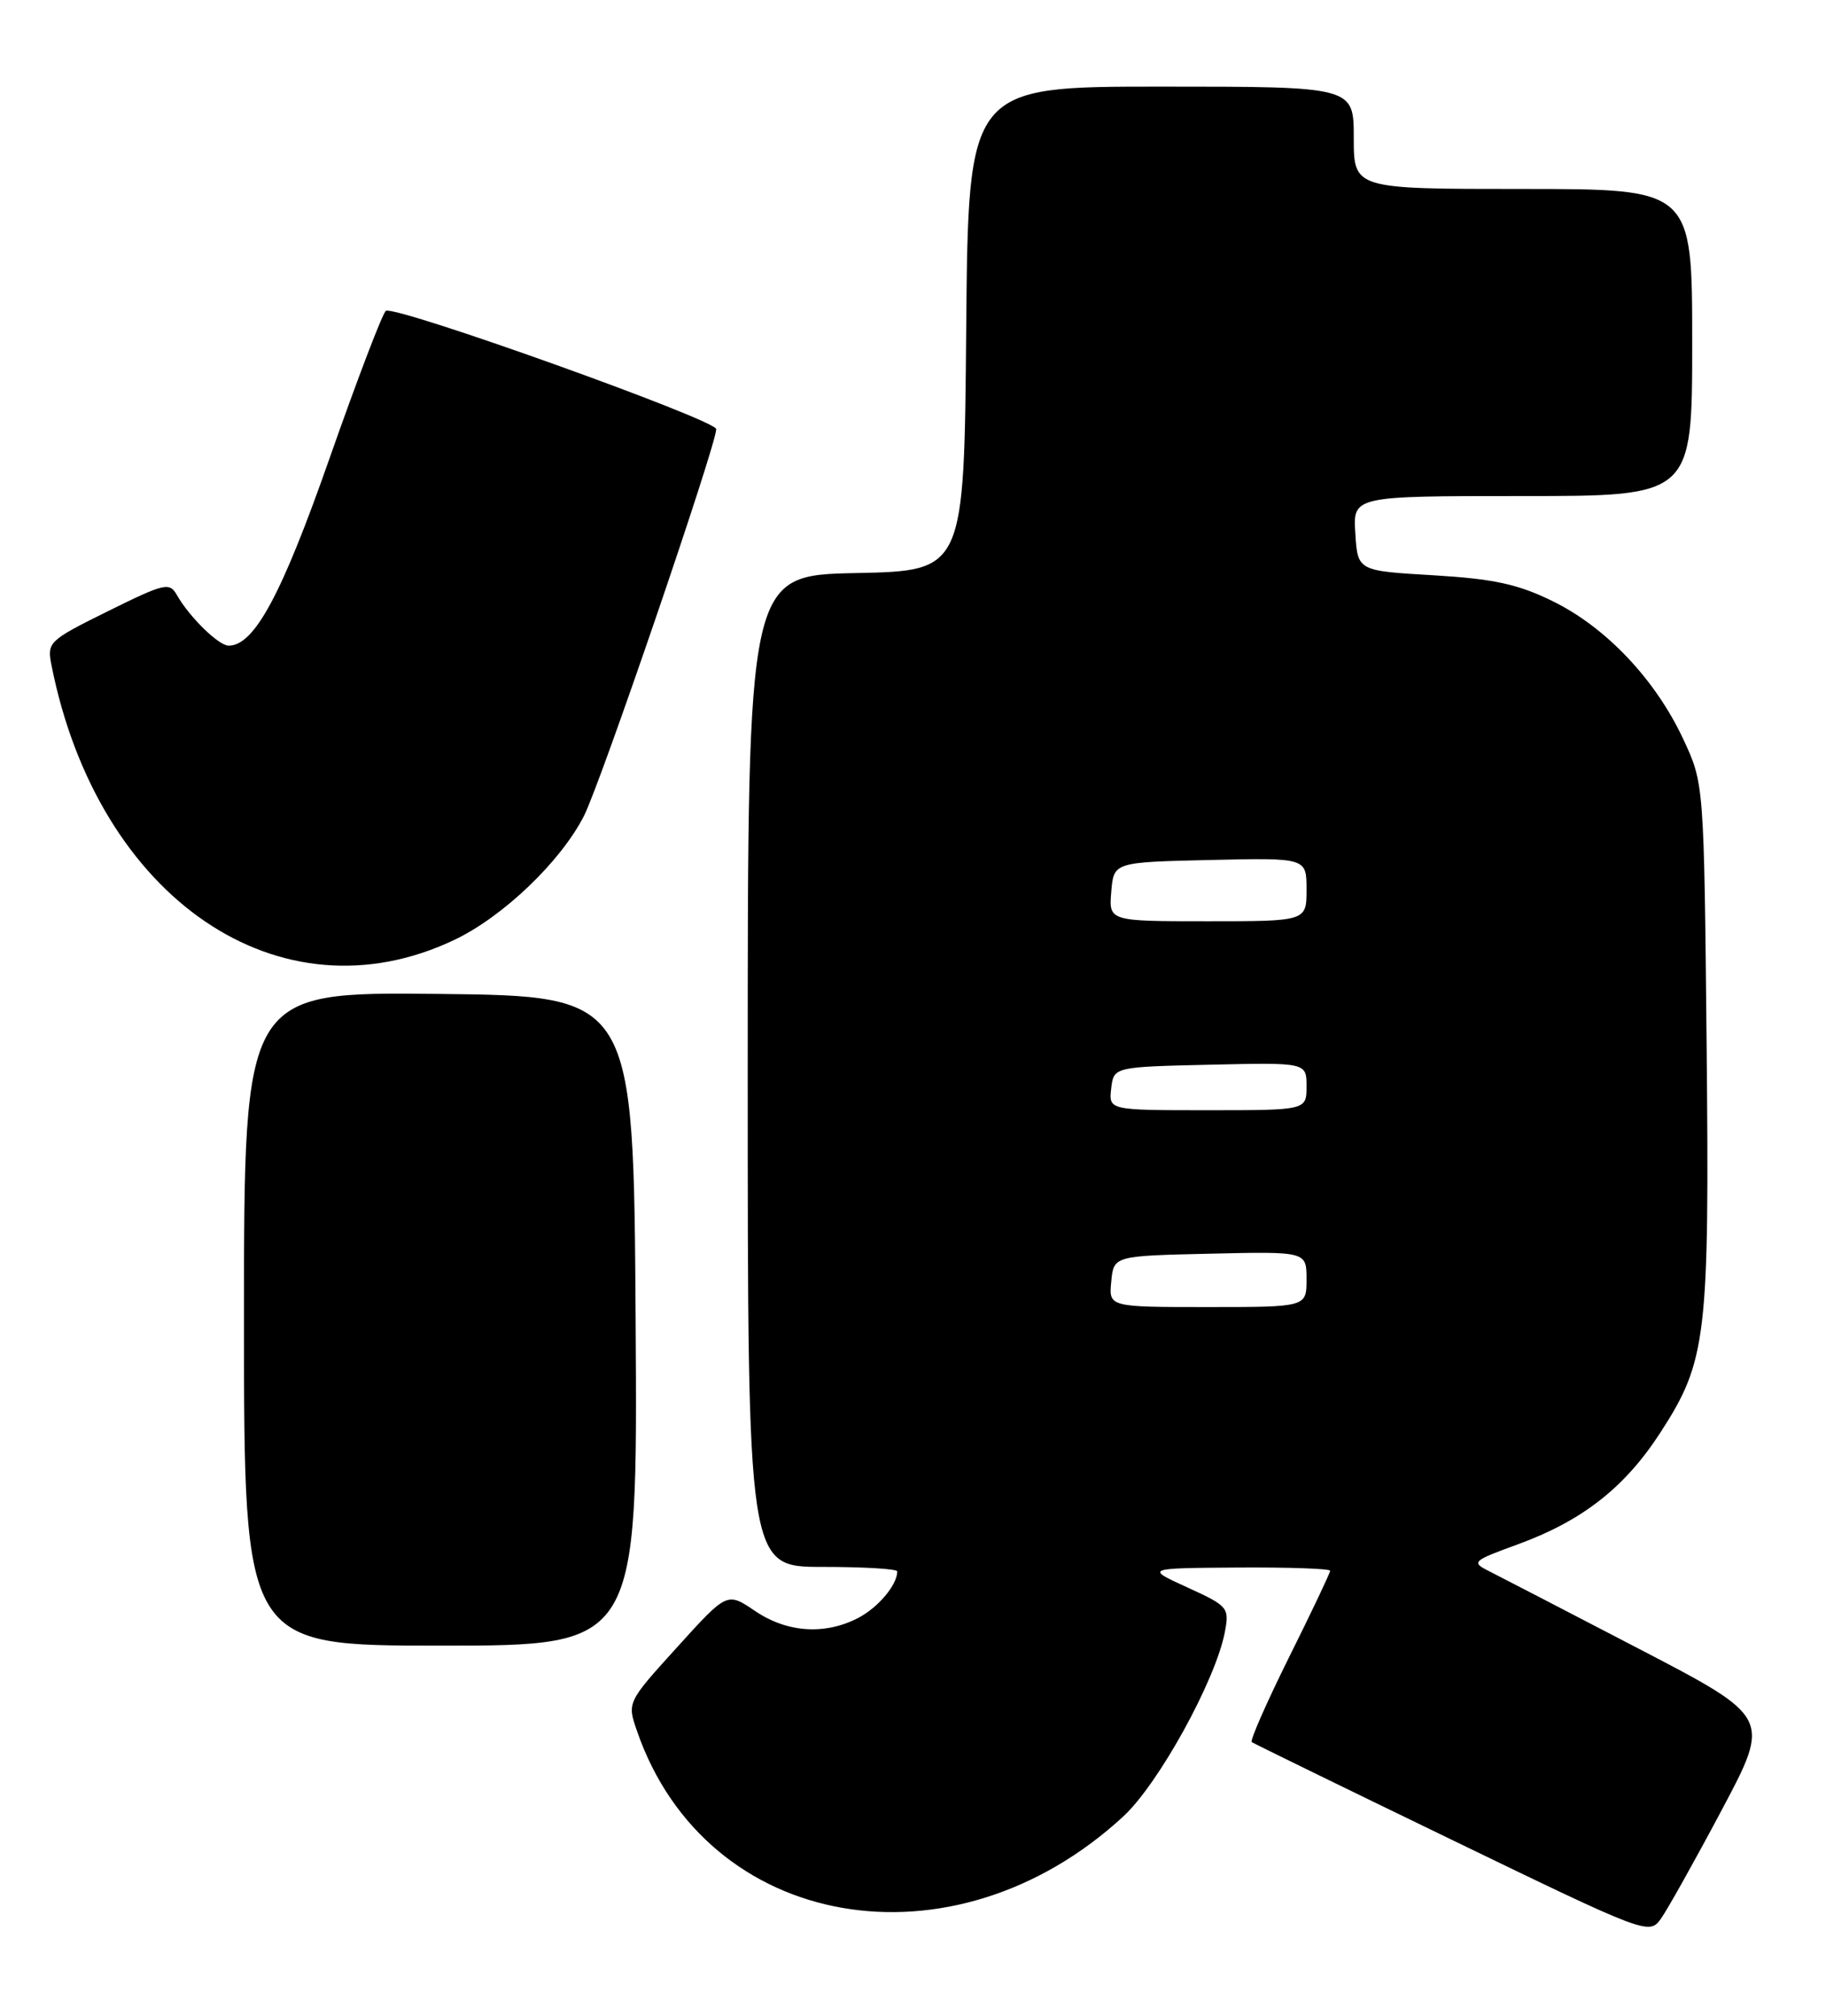 <?xml version="1.0" encoding="UTF-8" standalone="no"?>
<!DOCTYPE svg PUBLIC "-//W3C//DTD SVG 1.1//EN" "http://www.w3.org/Graphics/SVG/1.1/DTD/svg11.dtd" >
<svg xmlns="http://www.w3.org/2000/svg" xmlns:xlink="http://www.w3.org/1999/xlink" version="1.1" viewBox="0 0 232 256">
 <g >
 <path fill="currentColor"
d=" M 218.75 229.88 C 225.00 218.12 225.00 218.12 208.25 209.41 C 199.04 204.62 190.44 200.17 189.15 199.52 C 186.92 198.40 187.09 198.23 192.75 196.17 C 201.05 193.15 206.45 188.92 210.99 181.89 C 216.84 172.85 217.20 169.80 216.83 132.50 C 216.50 99.50 216.50 99.50 213.84 93.82 C 210.30 86.27 204.02 79.64 197.25 76.34 C 192.85 74.18 189.77 73.52 182.11 73.06 C 172.50 72.50 172.50 72.50 172.20 67.75 C 171.89 63.00 171.89 63.00 193.45 63.00 C 215.00 63.00 215.00 63.00 215.00 43.50 C 215.00 24.00 215.00 24.00 193.50 24.00 C 172.00 24.00 172.00 24.00 172.00 17.50 C 172.00 11.00 172.00 11.00 147.51 11.00 C 123.03 11.00 123.03 11.00 122.76 41.75 C 122.50 72.50 122.50 72.50 108.75 72.78 C 95.00 73.06 95.00 73.06 95.00 136.03 C 95.00 199.00 95.00 199.00 104.50 199.00 C 109.72 199.00 114.00 199.25 114.00 199.57 C 114.00 201.28 111.57 204.17 109.02 205.49 C 104.78 207.68 99.99 207.35 95.92 204.59 C 92.38 202.19 92.38 202.19 86.03 209.20 C 79.67 216.21 79.67 216.21 80.94 219.86 C 89.71 245.22 121.00 250.71 142.71 230.70 C 147.20 226.56 154.45 213.40 155.62 207.28 C 156.21 204.18 156.04 203.97 150.87 201.61 C 145.50 199.16 145.50 199.16 157.25 199.08 C 163.71 199.04 169.00 199.22 169.00 199.49 C 169.00 199.76 166.66 204.69 163.79 210.45 C 160.93 216.21 158.79 221.07 159.04 221.25 C 159.29 221.43 170.75 227.03 184.50 233.68 C 209.12 245.60 209.52 245.75 211.00 243.72 C 211.82 242.58 215.31 236.35 218.75 229.88 Z  M 80.76 167.75 C 80.50 126.50 80.50 126.50 55.75 126.23 C 31.00 125.97 31.00 125.97 31.00 167.48 C 31.00 209.00 31.00 209.00 56.01 209.00 C 81.02 209.00 81.02 209.00 80.76 167.75 Z  M 57.74 119.36 C 63.92 116.42 71.23 109.43 74.19 103.63 C 76.29 99.54 91.00 56.52 91.00 54.50 C 91.00 53.33 50.23 38.74 49.03 39.48 C 48.61 39.74 45.41 48.13 41.90 58.12 C 35.80 75.53 32.32 82.00 29.05 82.00 C 27.78 82.00 24.06 78.36 22.48 75.58 C 21.54 73.91 20.92 74.06 13.70 77.63 C 6.18 81.35 5.96 81.56 6.54 84.48 C 12.43 114.16 35.57 129.92 57.74 119.36 Z  M 141.19 162.75 C 141.50 159.50 141.50 159.50 153.75 159.22 C 166.00 158.94 166.00 158.94 166.00 162.47 C 166.00 166.00 166.00 166.00 153.44 166.00 C 140.87 166.00 140.87 166.00 141.19 162.75 Z  M 141.18 138.25 C 141.50 135.50 141.50 135.50 153.75 135.22 C 166.00 134.94 166.00 134.94 166.00 137.97 C 166.00 141.00 166.00 141.00 153.43 141.00 C 140.87 141.00 140.87 141.00 141.18 138.25 Z  M 141.19 113.25 C 141.50 109.50 141.50 109.50 153.75 109.22 C 166.00 108.94 166.00 108.94 166.00 112.97 C 166.00 117.00 166.00 117.00 153.44 117.00 C 140.88 117.00 140.88 117.00 141.19 113.25 Z "/>
</g>
</svg>